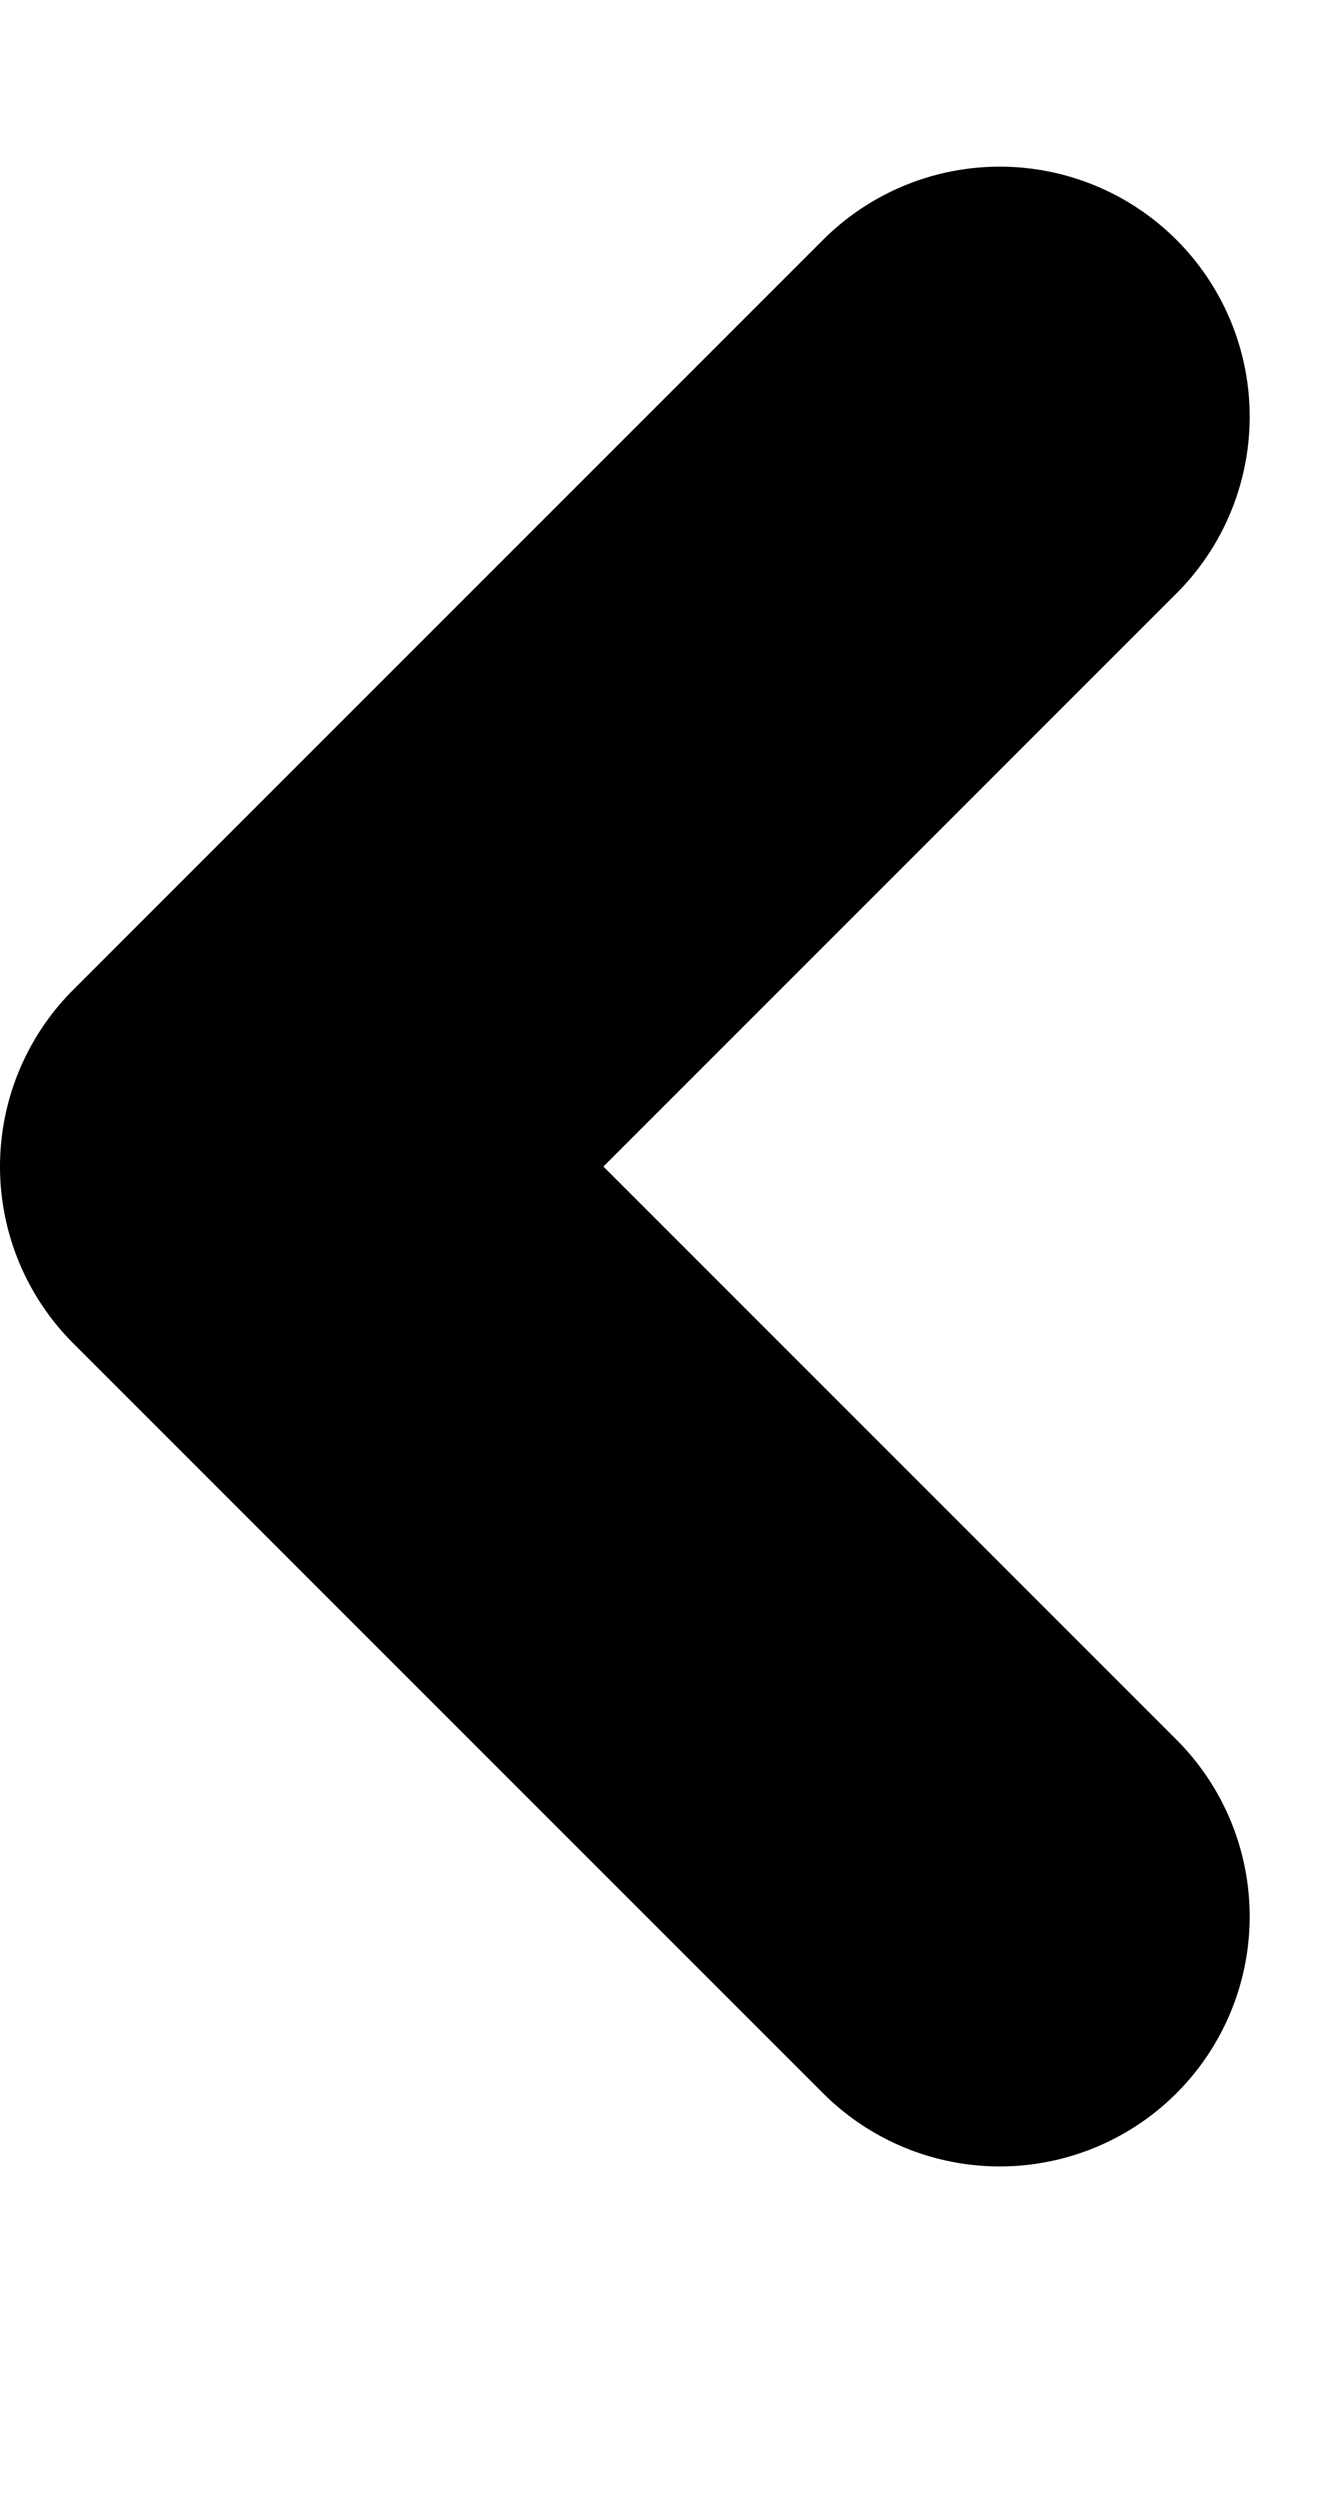 <svg width="16" height="30" viewBox="0 0 16 30" fill="none" xmlns="http://www.w3.org/2000/svg">
<path d="M12 23L3 14L12 5" stroke="black" stroke-width="6" stroke-linecap="round" stroke-linejoin="round"/>
</svg>
